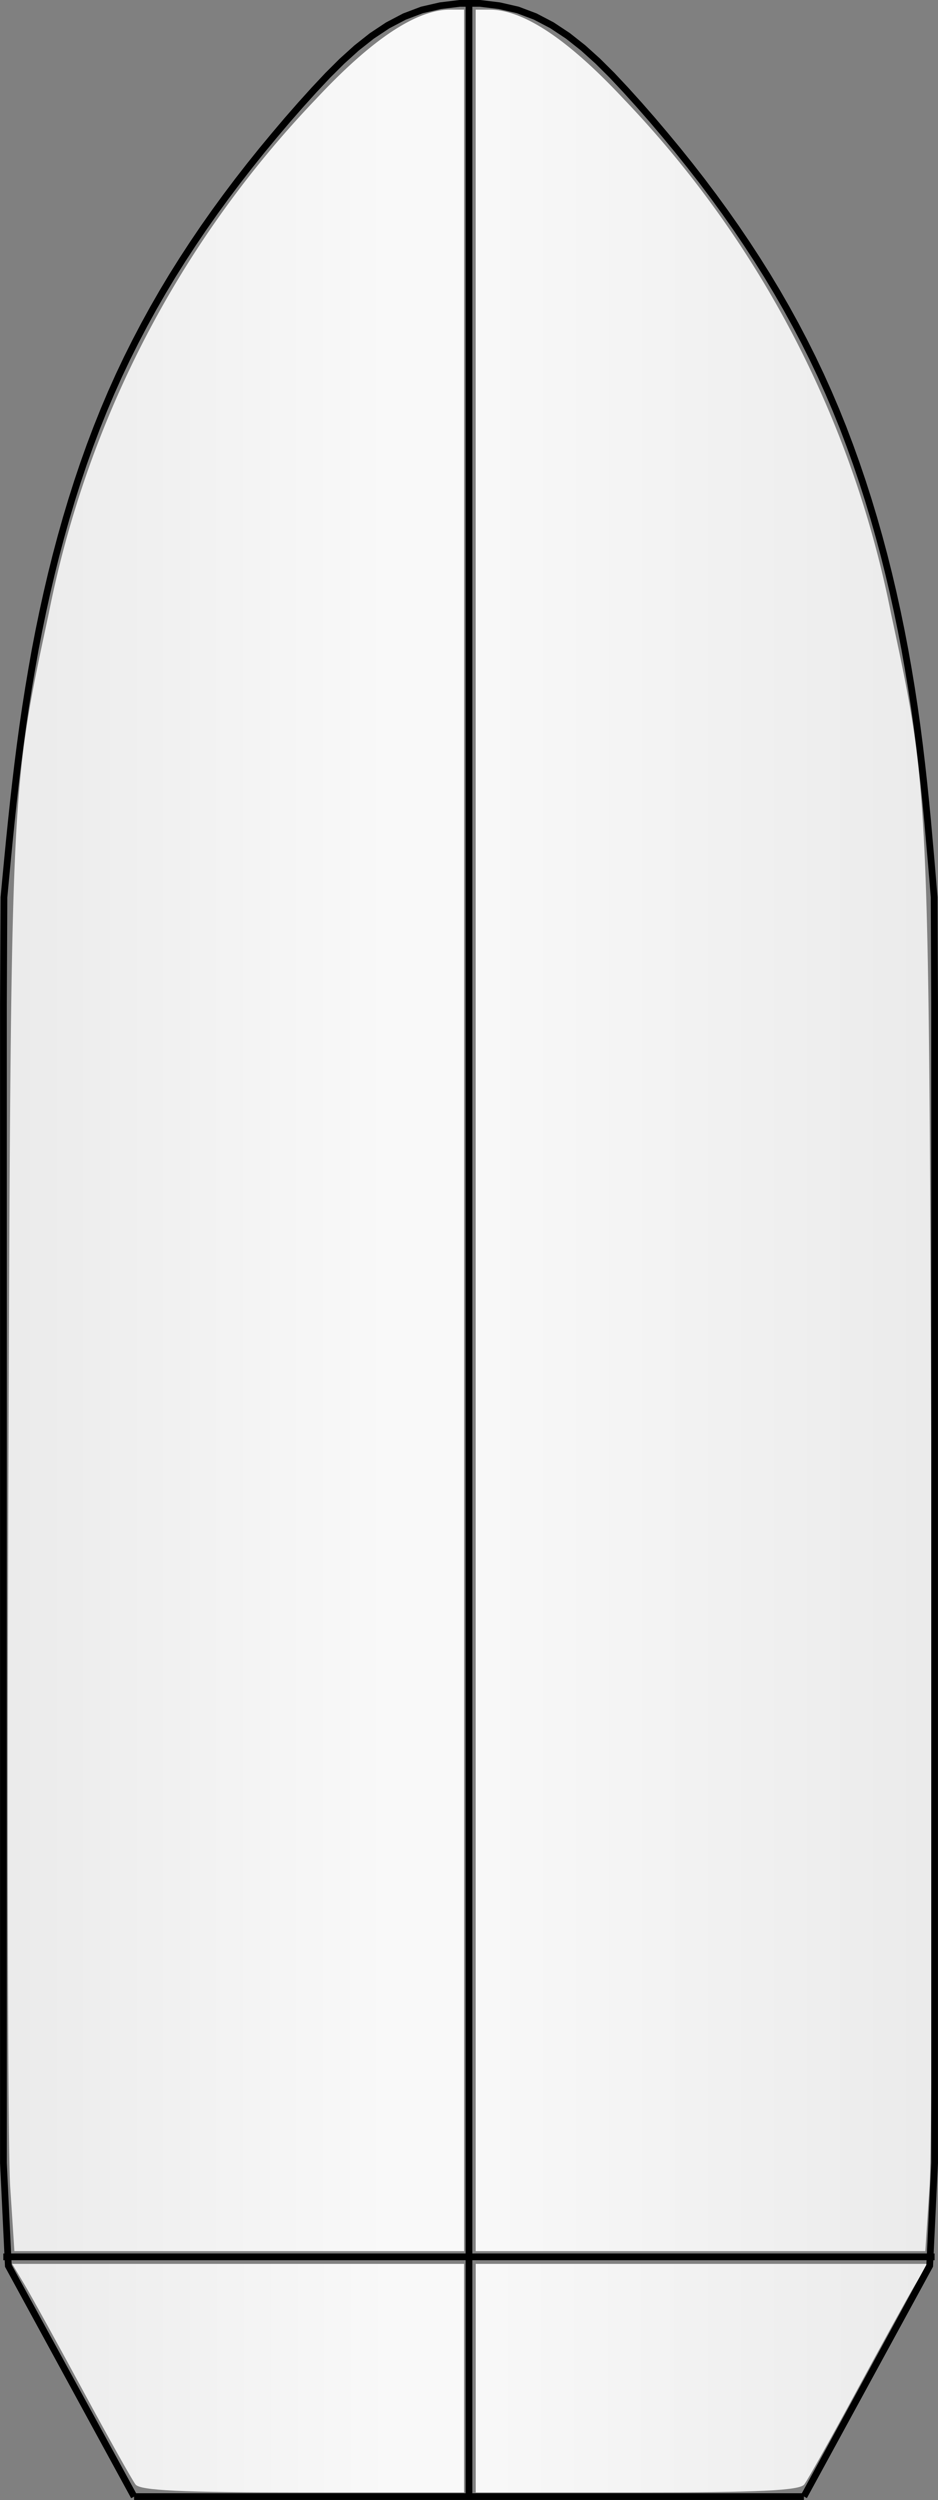 <svg xmlns="http://www.w3.org/2000/svg" xmlns:xlink="http://www.w3.org/1999/xlink" width="55.643" height="148.299" viewBox="0 0 55.643 148.299"><rect x="0" y="0" width="55.643" height="148.299" fill="#808080" stroke="none"/><defs><style>.a{fill:url(#a);}.b{fill:url(#b);}.c{fill:url(#c);}.d{fill:url(#d);}.e{fill:none;stroke:#000;stroke-width:0.4px;}</style><linearGradient id="a" x1="-0.273" y1="11.099" x2="0.838" y2="11.099" gradientUnits="objectBoundingBox"><stop offset="0" stop-color="#e6e6e6"/><stop offset="1" stop-color="#f9f9f9"/></linearGradient><linearGradient id="b" x1="-0.285" y1="98.967" x2="0.837" y2="98.967" xlink:href="#a"/><linearGradient id="c" x1="-0.341" y1="-10.105" x2="1.035" y2="-10.105" xlink:href="#a"/><linearGradient id="d" x1="-0.354" y1="-98.026" x2="1.035" y2="-98.026" xlink:href="#a"/></defs><g transform="translate(0.199 0.2)"><g transform="translate(0.259 0.37)"><g transform="translate(0 0)"><path class="a" d="M224.123,237.314c-.138-2.124-.186-20.981-.107-41.905.157-41.346.133-40.824,2.4-51.4a61.346,61.346,0,0,1,15.843-30.489c3.3-3.536,5.937-5.3,7.943-5.31l.847,0V241.175H224.374l-.252-3.861Z" transform="translate(-223.978 -108.208)"/><path class="b" d="M231.422,184.054c-.2-.259-1.6-2.759-3.112-5.556s-3.075-5.636-3.477-6.309l-.732-1.224h26.806v13.56h-9.559C234.147,184.524,231.7,184.408,231.422,184.054Z" transform="translate(-223.838 -37.242)"/></g><g transform="translate(54.831 147.283) rotate(180)"><path class="c" d="M.145,3.86C.007,5.984-.041,24.841.038,45.766c.157,41.346.133,40.824,2.4,51.4a61.345,61.345,0,0,0,15.843,30.489c3.3,3.536,5.937,5.3,7.943,5.31l.847,0V0H.4L.145,3.861Z" transform="translate(0 14.315)"/><path class="d" d="M7.321.471c-.2.259-1.6,2.759-3.112,5.556S1.135,11.663.732,12.336L0,13.56H26.806V0H17.246C10.046,0,7.6.116,7.321.471Z" transform="translate(0.263 0)"/></g></g><path class="e" d="M492.642,731.219h39.732" transform="translate(-484.886 -583.32)"/><path class="e" d="M489,724.544h55.242" transform="translate(-489.002 -590.868)"/><path class="e" d="M496.758,809.708l-.829-1.521-.829-1.521-.829-1.521-.829-1.521-.829-1.521-.829-1.521-.829-1.521-.829-1.521-.829-1.521-.292-6.1V721.211l.031-6.373.106-1.129.108-1.129.11-1.129.115-1.129.12-1.129.127-1.129.134-1.13L490,705.8l.154-1.13.166-1.13.178-1.13.19-1.129.2-1.127.217-1.125.232-1.122.246-1.119.261-1.115.277-1.11.293-1.1.31-1.1.327-1.091.344-1.084.362-1.075.381-1.067.4-1.057.419-1.047.439-1.036.459-1.024.48-1.013.5-1,.52-.992.539-.982.559-.972.578-.963.6-.954.617-.946.635-.938.654-.931.673-.924.691-.918.709-.911.727-.906.745-.9.762-.9.78-.891.8-.887.817-.872.842-.839.871-.787.905-.716.945-.627.988-.52,1.037-.393,1.091-.251,1.152-.14h1.2l1.152.139,1.091.25,1.038.392.989.518.945.626.906.716.871.786.842.838.817.872.8.887.779.891.762.9.744.9.726.906.709.911.69.918.672.924.654.931.635.938.617.946.6.955.579.963.559.972.54.982.521.992.5,1,.481,1.013.461,1.024.441,1.035.422,1.046.4,1.057.383,1.066.365,1.075.347,1.083.329,1.091.312,1.1.295,1.1.278,1.11.262,1.115.246,1.119.231,1.122.216,1.125.2,1.128.187,1.129.173,1.131.159,1.131.146,1.131.135,1.131.125,1.13.116,1.13.109,1.13.1,1.13.1,1.13.095,1.13.093,1.13.027,6.374v68.705l-.292,6.1-.829,1.521-.829,1.521-.829,1.521-.829,1.521-.829,1.521-.829,1.521-.829,1.521-.829,1.521-.829,1.521" transform="translate(-489.001 -661.809)"/><path class="e" d="M501.965,809.707V661.81" transform="translate(-474.343 -661.808)"/></g></svg>